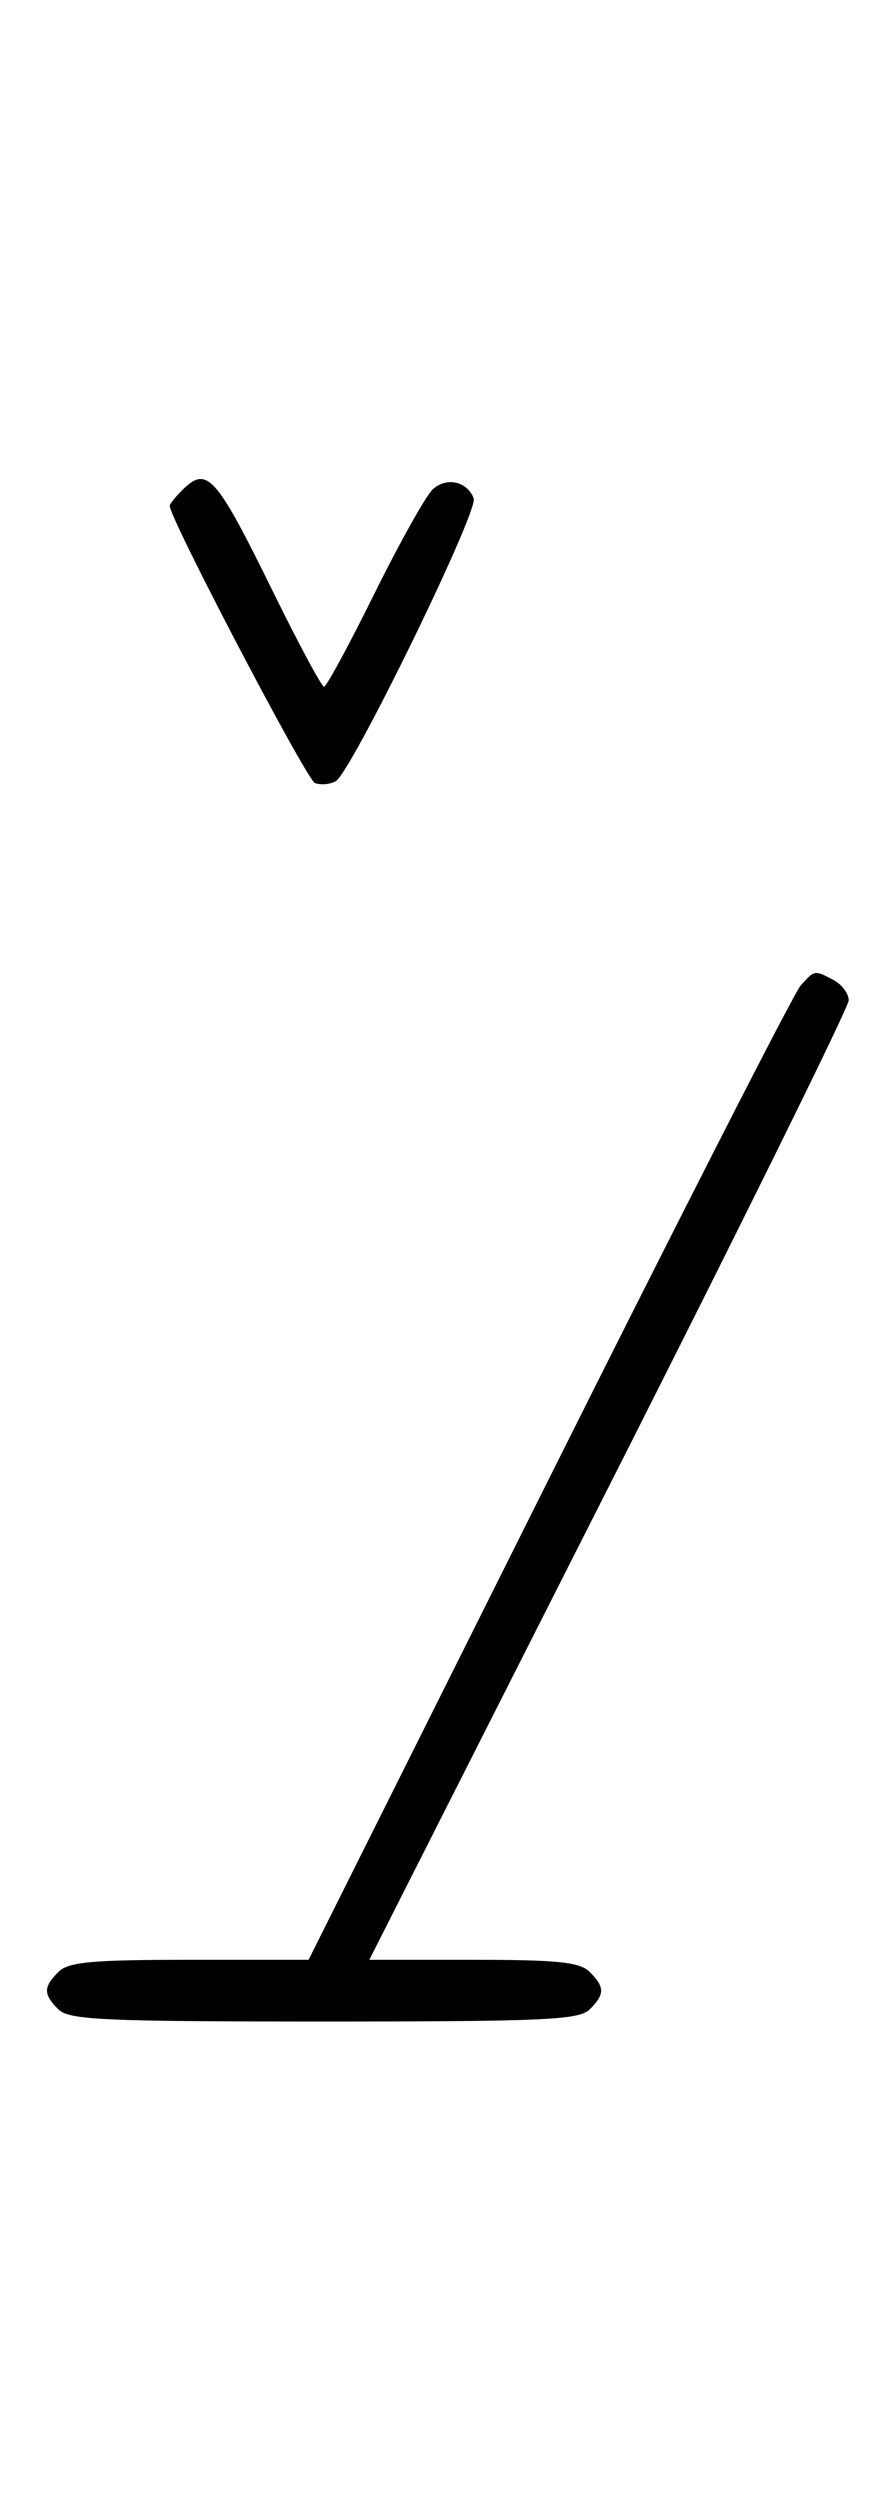 <svg xmlns="http://www.w3.org/2000/svg" width="116" height="324" viewBox="0 0 116 324" version="1.1">
	<path d="M 23.571 63.571 C 22.707 64.436, 22 65.332, 22 65.564 C 22 67.204, 39.738 101.069, 40.813 101.482 C 41.560 101.768, 42.775 101.665, 43.512 101.252 C 45.510 100.131, 62.035 66.256, 61.396 64.590 C 60.550 62.385, 57.890 61.790, 56.105 63.406 C 55.222 64.205, 51.815 70.291, 48.533 76.930 C 45.252 83.568, 42.312 89, 42 89 C 41.688 89, 38.748 83.534, 35.467 76.853 C 27.925 61.499, 26.847 60.296, 23.571 63.571 M 103.759 127.750 C 102.906 128.713, 88.211 157.512, 71.102 191.750 L 39.997 254 24.570 254 C 11.879 254, 8.864 254.279, 7.571 255.571 C 5.598 257.545, 5.598 258.455, 7.571 260.429 C 8.936 261.793, 13.463 262, 42 262 C 70.537 262, 75.064 261.793, 76.429 260.429 C 78.402 258.455, 78.402 257.545, 76.429 255.571 C 75.155 254.298, 72.297 254, 61.361 254 L 47.866 254 78.933 192.617 C 96.020 158.856, 110 130.522, 110 129.652 C 110 128.782, 109.130 127.605, 108.066 127.035 C 105.566 125.697, 105.580 125.695, 103.759 127.750 " stroke="none" fill="black" fill-rule="evenodd"/>
</svg>